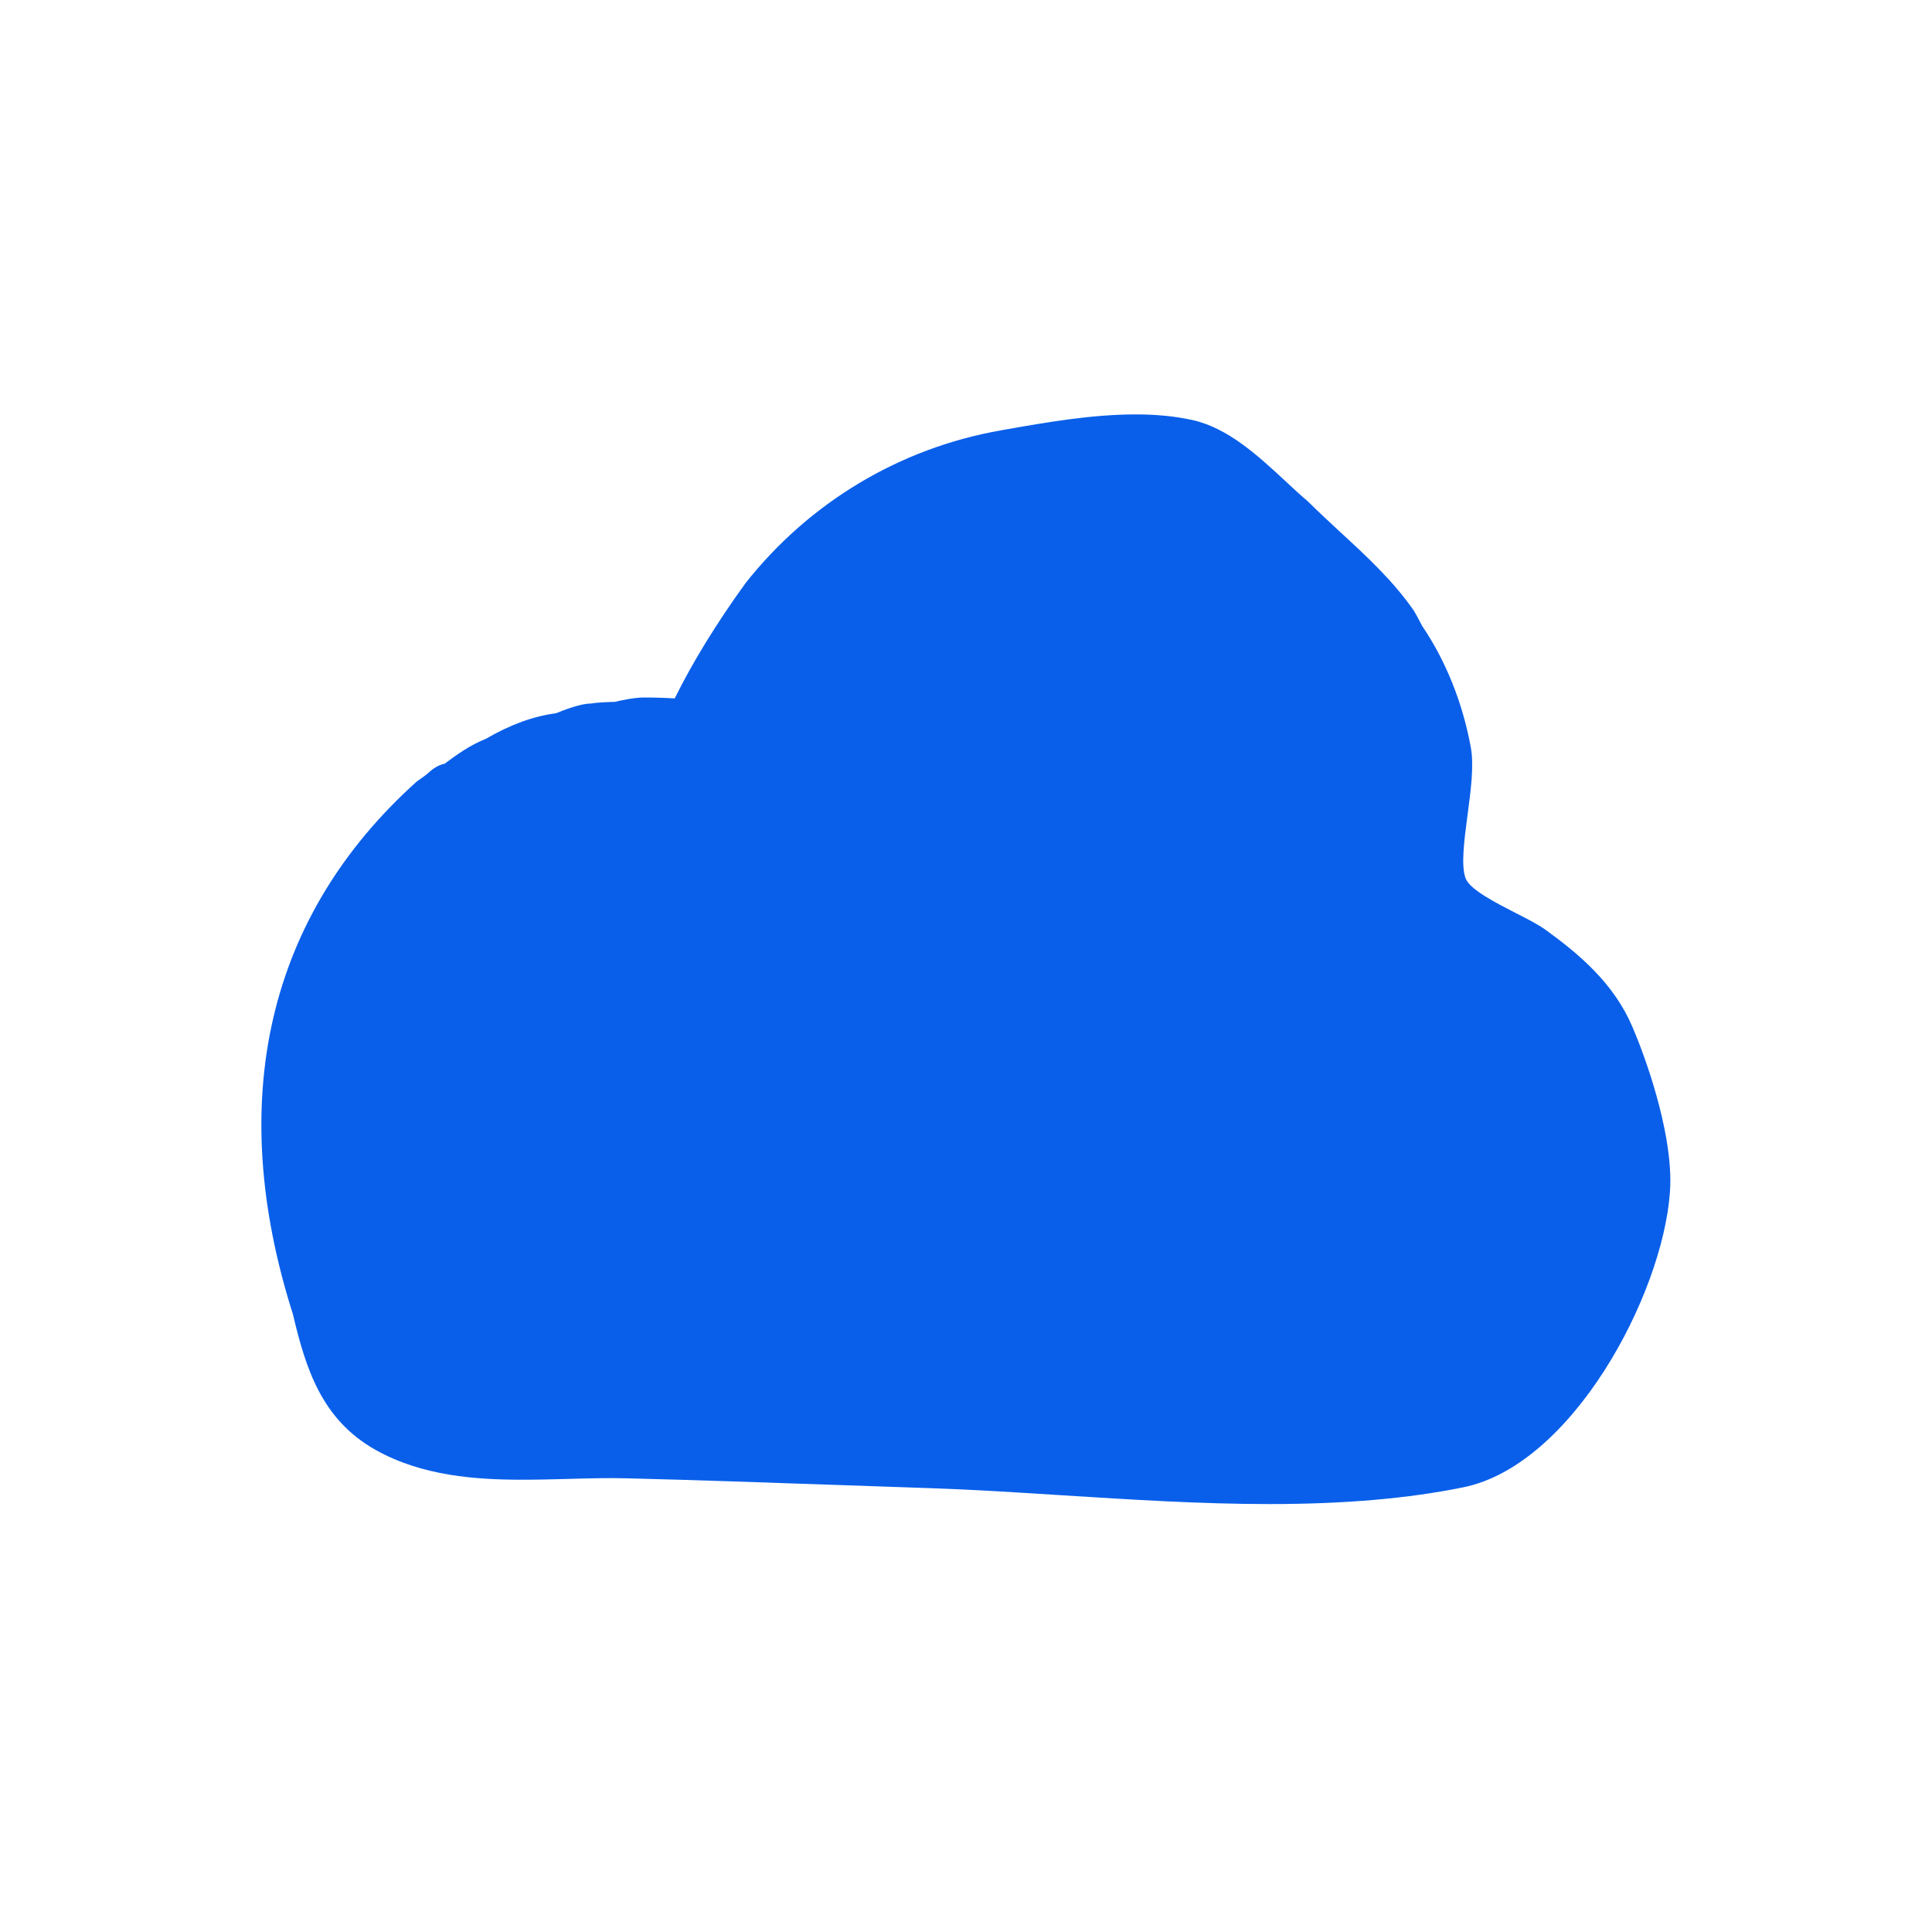 <?xml version="1.0" encoding="UTF-8"?>
<svg width="84px" height="84px" viewBox="0 0 84 84" version="1.1" xmlns="http://www.w3.org/2000/svg" xmlns:xlink="http://www.w3.org/1999/xlink">
    <!-- Generator: Sketch 49.3 (51167) - http://www.bohemiancoding.com/sketch -->
    <title>icon/clouds</title>
    <desc>Created with Sketch.</desc>
    <defs></defs>
    <g id="icon/clouds" stroke="none" stroke-width="1" fill="none" fill-rule="evenodd">
        <g id="np_cloud_783812_000000" transform="translate(11, 18)" fill="#095FEA" fill-rule="nonzero">
            <path d="M61.006,29.586 C60.728,28.599 60.362,27.556 59.973,26.644 C59.168,24.76 57.69,23.51 56.216,22.438 C55.881,22.196 55.393,21.946 54.88,21.686 C54.054,21.262 52.918,20.685 52.726,20.197 C52.512,19.656 52.661,18.524 52.807,17.43 C52.946,16.383 53.092,15.297 52.95,14.503 C52.597,12.565 51.86,10.727 50.838,9.224 L50.727,9.014 C50.649,8.861 50.567,8.708 50.467,8.544 C49.574,7.255 48.409,6.179 47.283,5.143 C46.813,4.708 46.347,4.277 45.873,3.807 C45.552,3.536 45.225,3.234 44.89,2.92 C43.722,1.838 42.4,0.605 40.844,0.263 C40.103,0.099 39.295,0.018 38.372,0.018 C36.456,0.018 34.469,0.367 32.713,0.676 L32.514,0.712 C28.129,1.481 24.19,3.836 21.408,7.362 C20.148,9.107 19.115,10.788 18.335,12.366 C17.939,12.341 17.505,12.326 16.992,12.326 C16.568,12.326 16.002,12.451 15.735,12.515 C15.368,12.526 14.99,12.54 14.666,12.59 C14.228,12.59 13.441,12.9 13.177,13.01 C12.17,13.146 11.208,13.498 10.118,14.125 C9.42,14.406 8.868,14.805 8.334,15.204 C7.974,15.275 7.7,15.535 7.639,15.592 C7.575,15.657 7.34,15.827 7.109,15.988 C0.63,21.818 -1.226,29.836 1.734,39.135 C2.29,41.492 2.981,43.718 5.324,45.036 C7.358,46.18 9.705,46.336 11.728,46.336 C12.39,46.336 13.056,46.318 13.719,46.301 C14.599,46.276 15.468,46.251 16.308,46.276 C19.31,46.351 22.313,46.457 25.315,46.561 L29.447,46.703 C31.292,46.764 33.183,46.885 35.188,47.013 C38.141,47.198 41.193,47.394 44.188,47.394 C47.465,47.394 50.225,47.155 52.629,46.664 C57.348,45.699 61.266,38.348 61.604,33.864 C61.715,32.471 61.341,30.769 61.006,29.586 L61.006,29.586 Z M40.26,43.95 L40.263,43.943 L40.267,43.95 L40.26,43.95 Z" id="Shape"></path>
        </g>
    </g>
</svg>